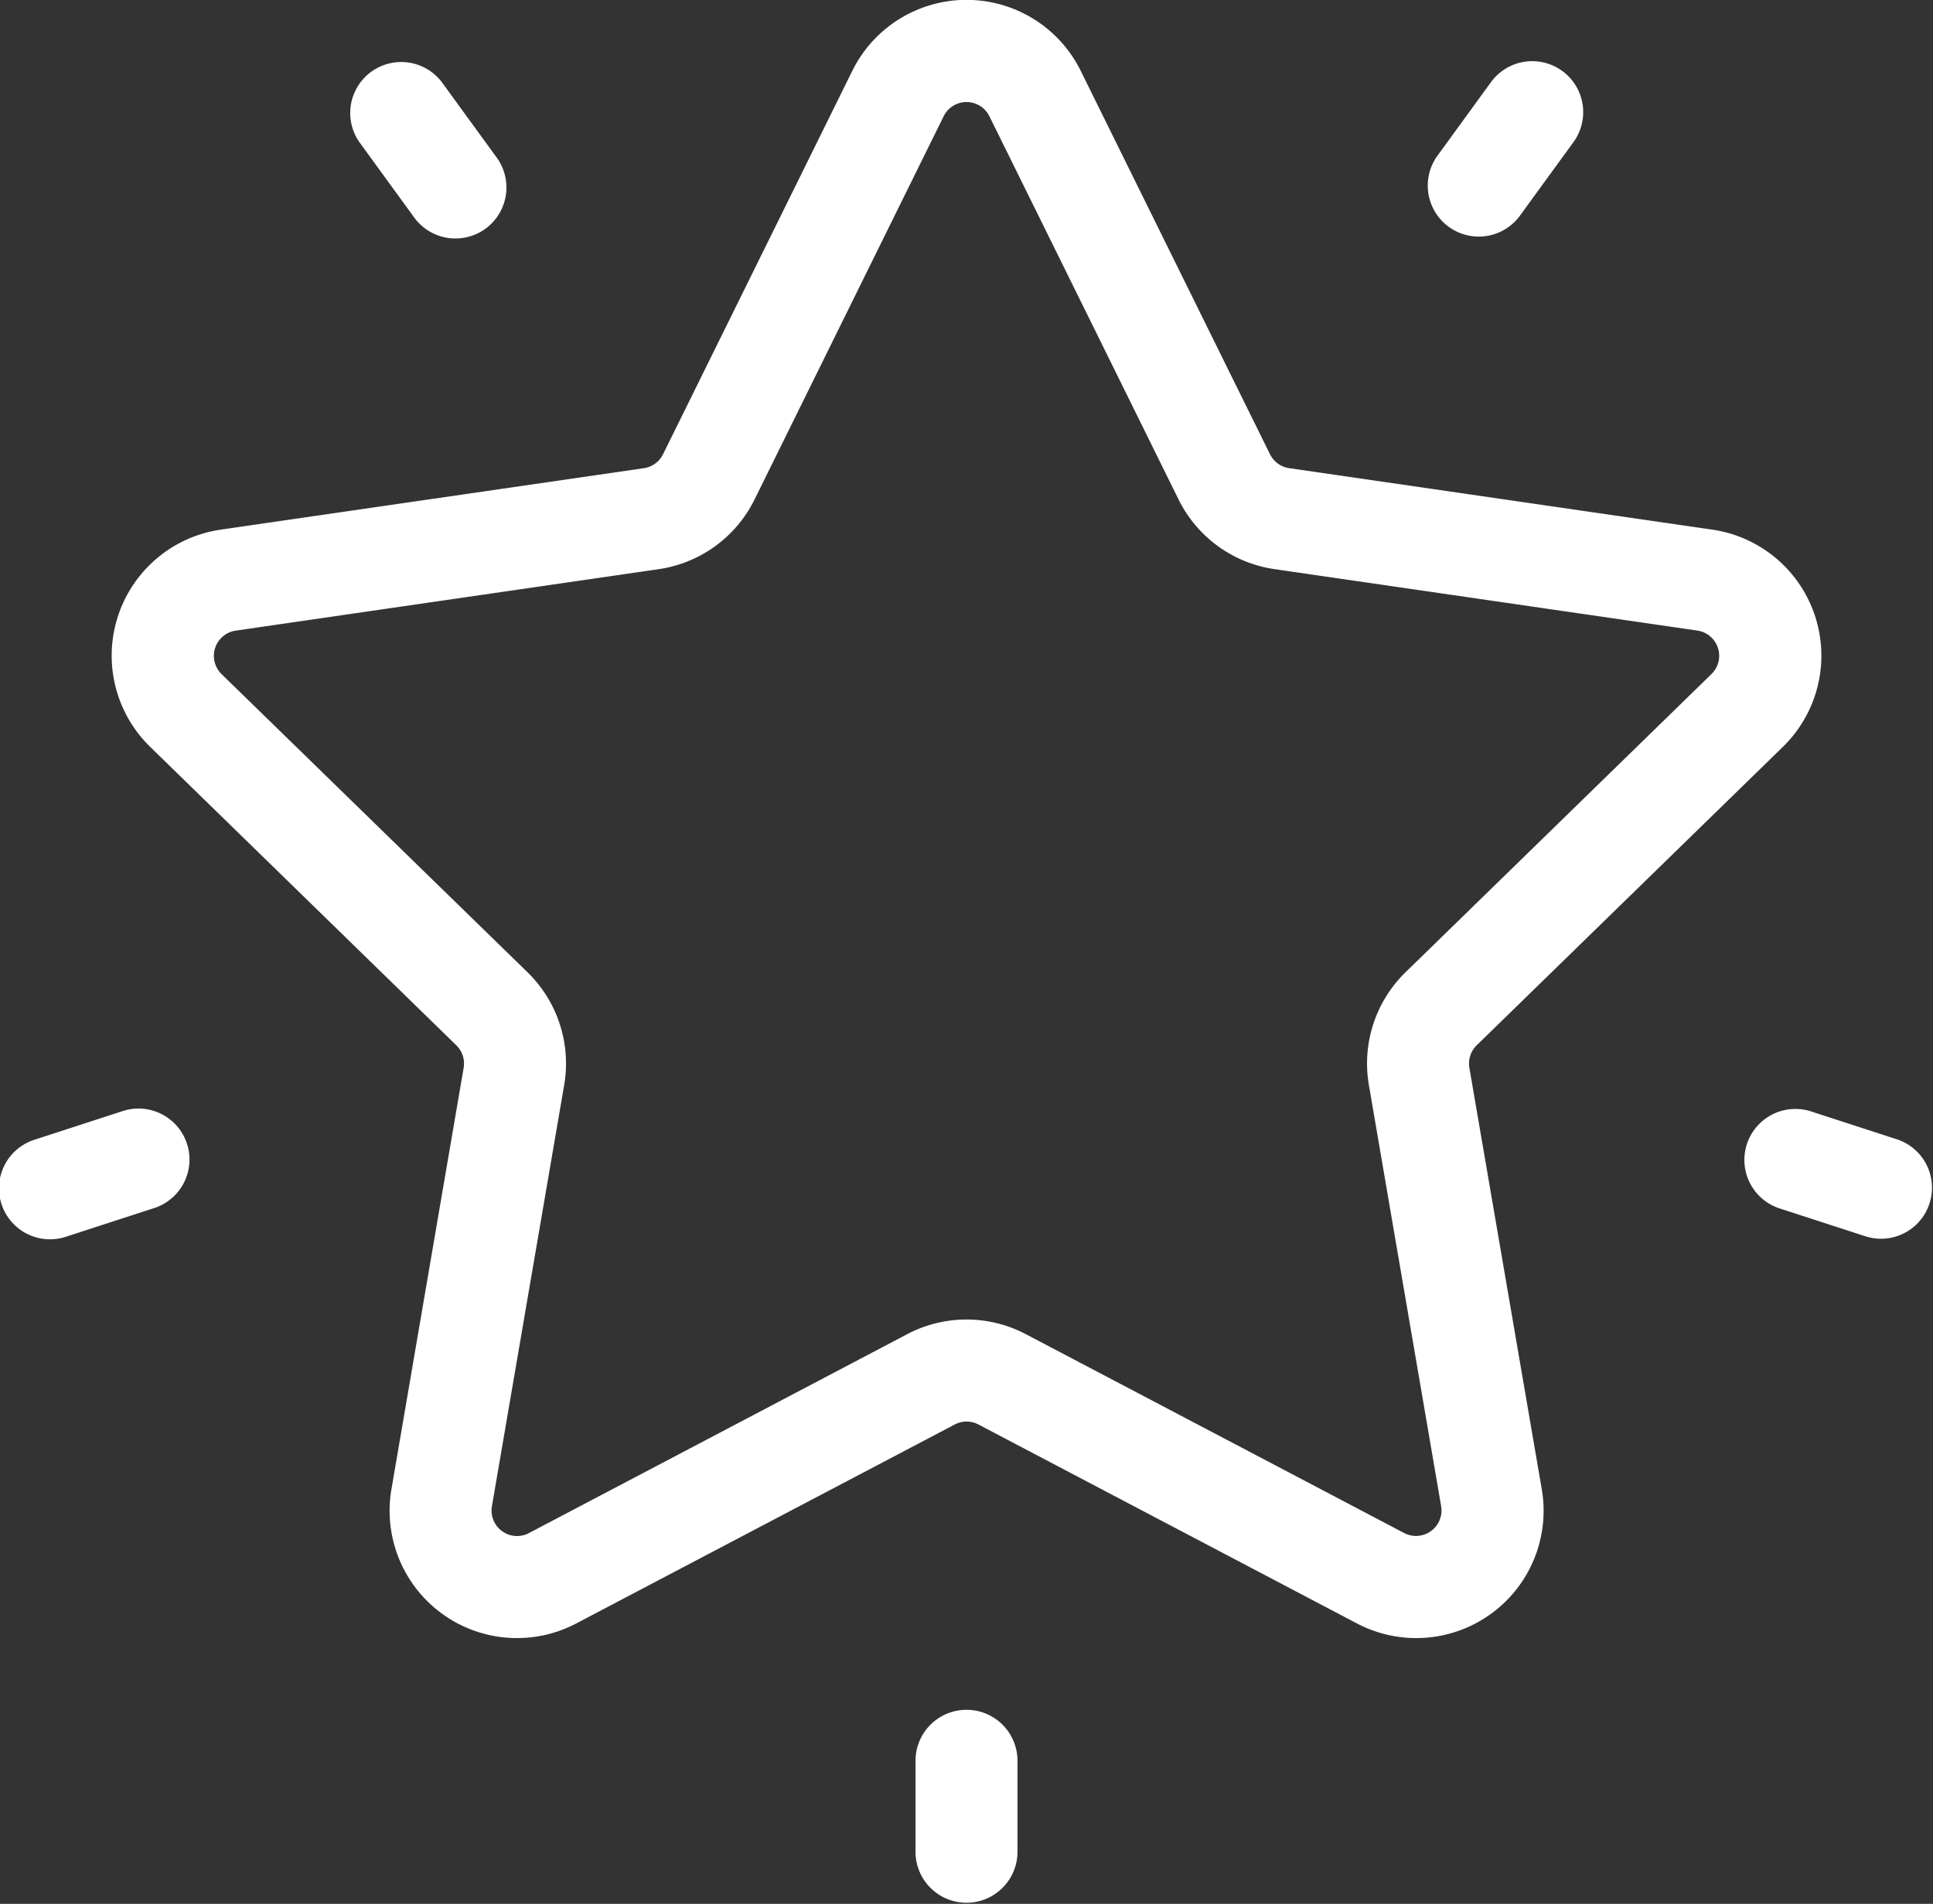 <svg id="favorites" xmlns="http://www.w3.org/2000/svg" width="71.329" height="70.267" viewBox="0 0 71.329 70.267">
  <rect x="0" y="0" width="71.329" height="70.267" fill="#333333" stroke="none"/>
  <g id="Group_373" data-name="Group 373" transform="translate(4.12 0)">
    <g id="Group_372" data-name="Group 372" transform="translate(0 0)">
      <path id="Path_301" data-name="Path 301" d="M91.239,31.38a4.7,4.7,0,0,0-2.607-8.023L73.025,21.089a.94.94,0,0,1-.708-.515L65.337,6.432a4.7,4.7,0,0,0-8.436,0l-6.98,14.143a.941.941,0,0,1-.708.515L33.606,23.357A4.7,4.7,0,0,0,31,31.38L42.292,42.389a.941.941,0,0,1,.271.833L39.9,58.766a4.7,4.7,0,0,0,6.825,4.959l13.959-7.339a.941.941,0,0,1,.876,0l13.96,7.339a4.7,4.7,0,0,0,6.825-4.959L79.675,43.222a.942.942,0,0,1,.271-.833ZM75.967,43.858,78.633,59.4a.941.941,0,0,1-1.365.991l-13.96-7.339a4.7,4.7,0,0,0-4.378,0L44.971,60.394a.941.941,0,0,1-1.365-.992l2.666-15.544a4.7,4.7,0,0,0-1.353-4.164L33.626,28.686a.941.941,0,0,1,.521-1.6l15.607-2.268A4.7,4.7,0,0,0,53.3,22.24L60.276,8.1a.941.941,0,0,1,1.687,0h0l6.98,14.143a4.7,4.7,0,0,0,3.542,2.573l15.607,2.268a.941.941,0,0,1,.521,1.6L77.319,39.695A4.7,4.7,0,0,0,75.967,43.858Z" transform="translate(-29.574 -3.81)" fill="#fff"/>
    </g>
  </g>
  <g id="Group_375" data-name="Group 375" transform="translate(52.661 2.262)">
    <g id="Group_374" data-name="Group 374">
      <path id="Path_302" data-name="Path 302" d="M382.986,20.4a1.882,1.882,0,0,0-2.628.416l-2,2.749a1.882,1.882,0,0,0,3.044,2.212l2-2.749A1.882,1.882,0,0,0,382.986,20.4Z" transform="translate(-378.001 -20.045)" fill="#fff"/>
    </g>
  </g>
  <g id="Group_377" data-name="Group 377" transform="translate(12.899 2.251)">
    <g id="Group_376" data-name="Group 376">
      <path id="Path_303" data-name="Path 303" d="M97.991,23.491l-2-2.749a1.882,1.882,0,0,0-3.044,2.212l2,2.749a1.882,1.882,0,1,0,3.044-2.212Z" transform="translate(-92.59 -19.966)" fill="#fff"/>
    </g>
  </g>
  <g id="Group_379" data-name="Group 379" transform="translate(0 40.914)">
    <g id="Group_378" data-name="Group 378" transform="translate(0)">
      <path id="Path_304" data-name="Path 304" d="M6.9,298.794a1.882,1.882,0,0,0-2.371-1.208L1.3,298.636a1.882,1.882,0,1,0,1.163,3.579l3.232-1.05A1.882,1.882,0,0,0,6.9,298.794Z" transform="translate(0 -297.493)" fill="#fff"/>
    </g>
  </g>
  <g id="Group_381" data-name="Group 381" transform="translate(33.783 63.106)">
    <g id="Group_380" data-name="Group 380">
      <path id="Path_305" data-name="Path 305" d="M244.381,456.786a1.882,1.882,0,0,0-1.882,1.882v3.4a1.882,1.882,0,0,0,3.763,0v-3.4A1.881,1.881,0,0,0,244.381,456.786Z" transform="translate(-242.499 -456.786)" fill="#fff"/>
    </g>
  </g>
  <g id="Group_383" data-name="Group 383" transform="translate(64.333 40.917)">
    <g id="Group_382" data-name="Group 382">
      <path id="Path_306" data-name="Path 306" d="M467.478,298.656l-3.232-1.05a1.882,1.882,0,0,0-1.163,3.579l3.232,1.05a1.882,1.882,0,0,0,1.163-3.579Z" transform="translate(-461.783 -297.513)" fill="#fff"/>
    </g>
  </g>
</svg>
